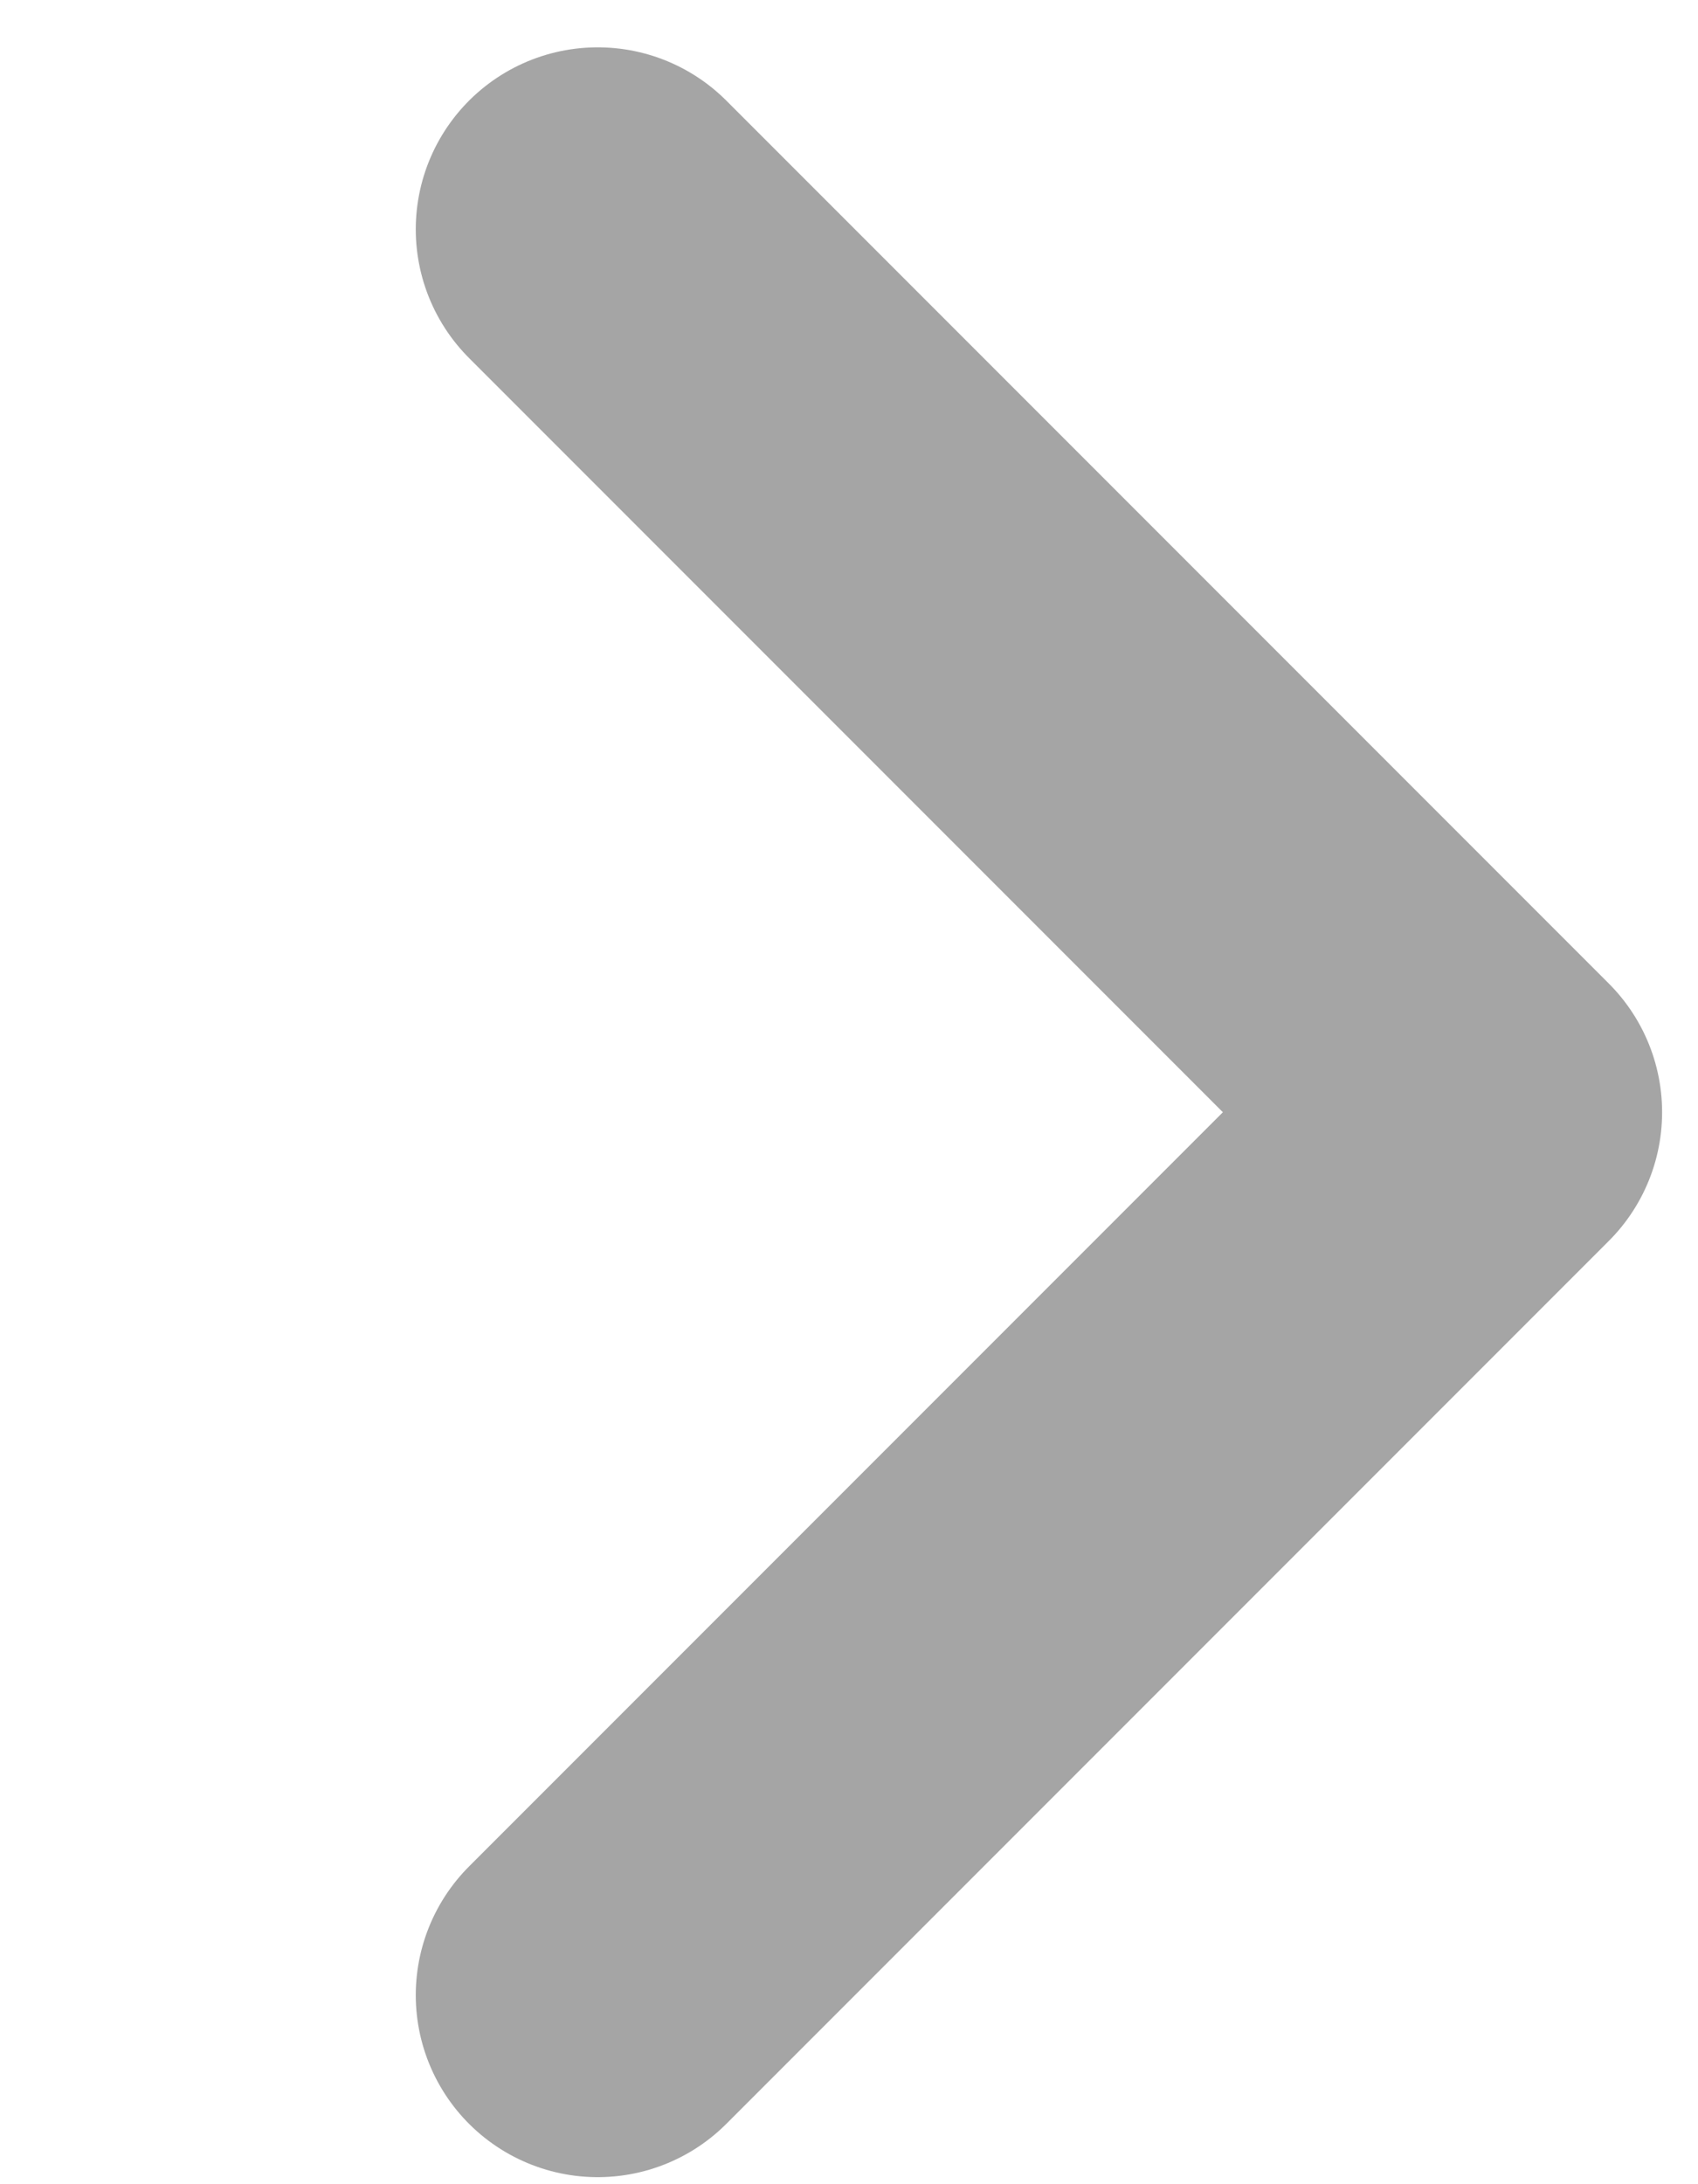 <svg width="7" height="9" viewBox="0 0 7 9" fill="none" xmlns="http://www.w3.org/2000/svg">
<g clip-path="url(#clip0_1_51)">
<path d="M2.464 8.221L6.102 4.583L2.464 0.945" stroke="#A5A5A5" stroke-width="1.5" stroke-linecap="round" stroke-linejoin="round"/>
</g>
<defs>
<clipPath id="clip0_1_51">
<rect width="9" height="6" fill="white" transform="matrix(0 -1 1 0 0.888 8.998)"/>
</clipPath>
</defs>
</svg>
